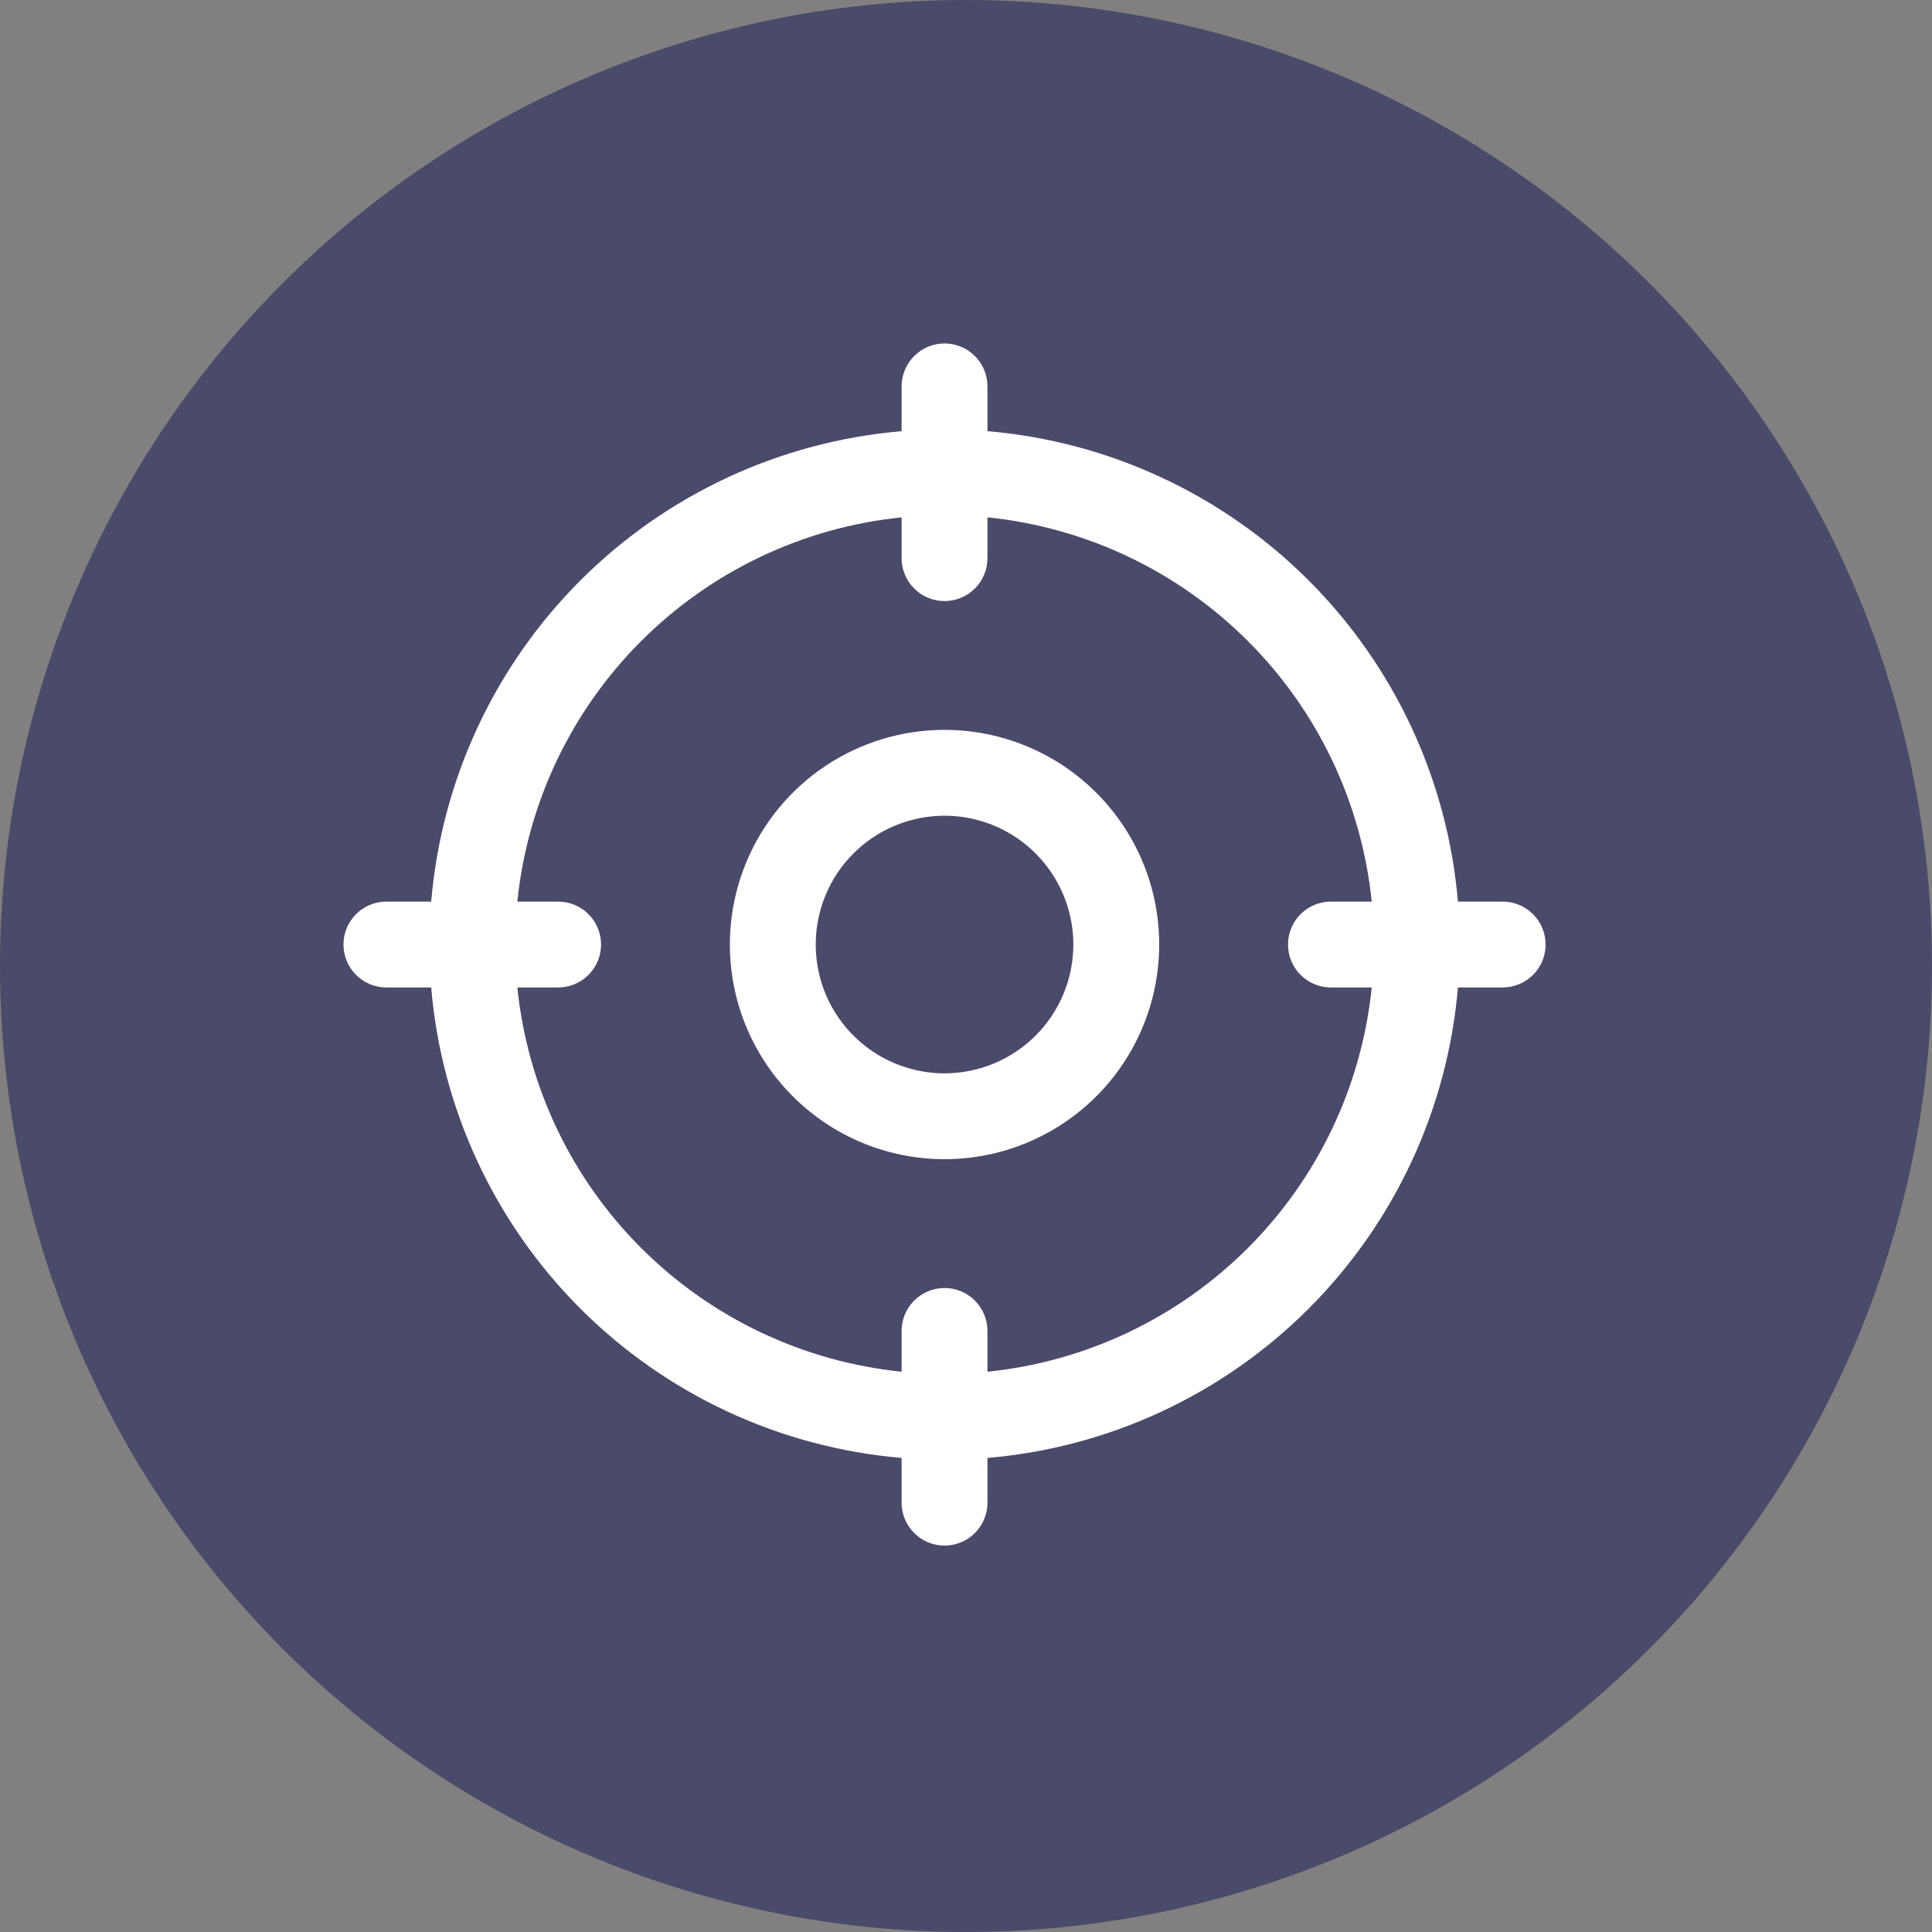 <svg width="45" height="45" viewBox="0 0 45 45" fill="none" xmlns="http://www.w3.org/2000/svg">
<rect x="0" y="0" width="45" height="45" fill="#808080" stroke="none"/>
<circle cx="22.5" cy="22.5" r="22.5" fill="#4A4A6A"/>
<path d="M35 21H33.958C33.718 18.174 32.486 15.524 30.481 13.519C28.476 11.514 25.826 10.283 23 10.043V9C23 8.735 22.895 8.48 22.707 8.293C22.52 8.105 22.265 8 22 8C21.735 8 21.48 8.105 21.293 8.293C21.105 8.48 21 8.735 21 9V10.043C18.174 10.283 15.524 11.514 13.519 13.519C11.514 15.524 10.283 18.174 10.043 21H9C8.735 21 8.48 21.105 8.293 21.293C8.105 21.48 8 21.735 8 22C8 22.265 8.105 22.52 8.293 22.707C8.48 22.895 8.735 23 9 23H10.043C10.283 25.826 11.514 28.476 13.519 30.481C15.524 32.486 18.174 33.718 21 33.958V35C21 35.265 21.105 35.52 21.293 35.707C21.48 35.895 21.735 36 22 36C22.265 36 22.52 35.895 22.707 35.707C22.895 35.52 23 35.265 23 35V33.958C25.826 33.718 28.476 32.486 30.481 30.481C32.486 28.476 33.718 25.826 33.958 23H35C35.265 23 35.52 22.895 35.707 22.707C35.895 22.52 36 22.265 36 22C36 21.735 35.895 21.48 35.707 21.293C35.52 21.105 35.265 21 35 21ZM23 31.95V31C23 30.735 22.895 30.48 22.707 30.293C22.52 30.105 22.265 30 22 30C21.735 30 21.48 30.105 21.293 30.293C21.105 30.48 21 30.735 21 31V31.95C18.706 31.716 16.563 30.698 14.933 29.067C13.302 27.437 12.284 25.294 12.05 23H13C13.265 23 13.52 22.895 13.707 22.707C13.895 22.52 14 22.265 14 22C14 21.735 13.895 21.48 13.707 21.293C13.52 21.105 13.265 21 13 21H12.05C12.284 18.706 13.302 16.563 14.933 14.933C16.563 13.302 18.706 12.284 21 12.05V13C21 13.265 21.105 13.52 21.293 13.707C21.48 13.895 21.735 14 22 14C22.265 14 22.52 13.895 22.707 13.707C22.895 13.52 23 13.265 23 13V12.05C25.294 12.284 27.437 13.302 29.067 14.933C30.698 16.563 31.716 18.706 31.95 21H31C30.735 21 30.48 21.105 30.293 21.293C30.105 21.48 30 21.735 30 22C30 22.265 30.105 22.52 30.293 22.707C30.48 22.895 30.735 23 31 23H31.95C31.716 25.294 30.698 27.437 29.067 29.067C27.437 30.698 25.294 31.716 23 31.95ZM22 17C21.011 17 20.044 17.293 19.222 17.843C18.4 18.392 17.759 19.173 17.381 20.087C17.002 21 16.903 22.006 17.096 22.976C17.289 23.945 17.765 24.836 18.465 25.535C19.164 26.235 20.055 26.711 21.024 26.904C21.994 27.097 23 26.998 23.913 26.619C24.827 26.241 25.608 25.6 26.157 24.778C26.707 23.956 27 22.989 27 22C27 20.674 26.473 19.402 25.535 18.465C24.598 17.527 23.326 17 22 17ZM22 25C21.407 25 20.827 24.824 20.333 24.494C19.84 24.165 19.455 23.696 19.228 23.148C19.001 22.6 18.942 21.997 19.058 21.415C19.173 20.833 19.459 20.298 19.879 19.879C20.298 19.459 20.833 19.173 21.415 19.058C21.997 18.942 22.6 19.001 23.148 19.228C23.696 19.455 24.165 19.84 24.494 20.333C24.824 20.827 25 21.407 25 22C25 22.796 24.684 23.559 24.121 24.121C23.559 24.684 22.796 25 22 25Z" fill="white"/>
</svg>

